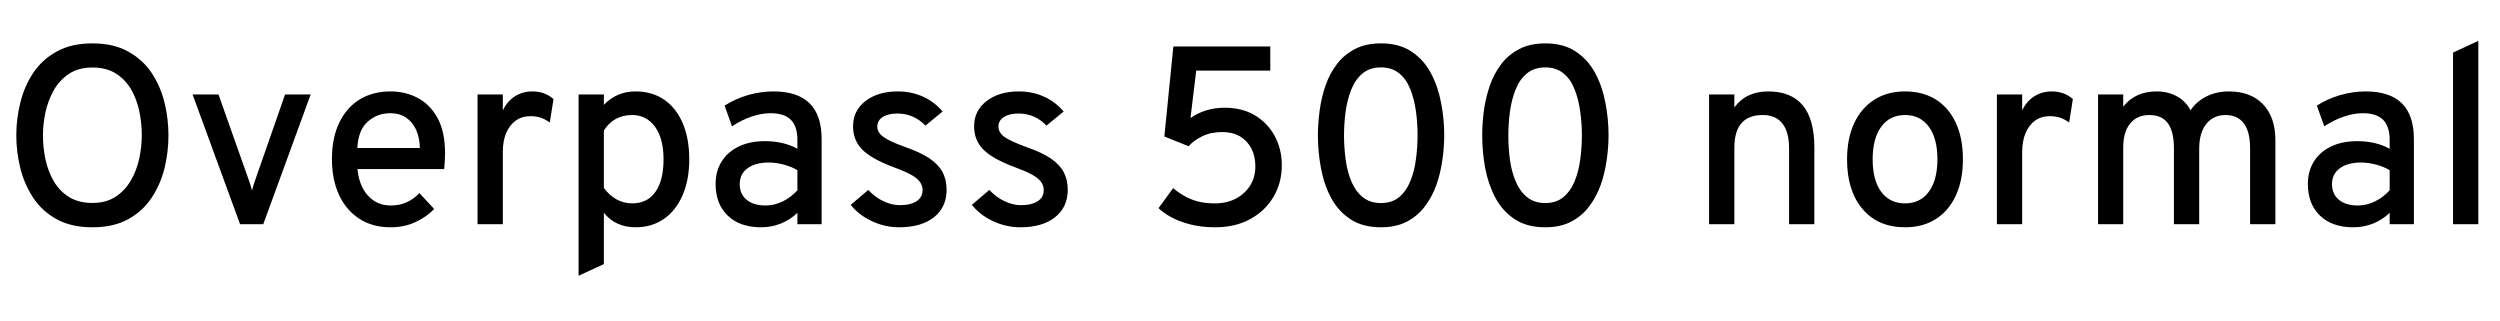 <svg xmlns="http://www.w3.org/2000/svg" xmlns:xlink="http://www.w3.org/1999/xlink" width="236.268" height="30.384"><path fill="black" d="M8.74 21.48L8.74 21.48Q6.74 21.48 5.36 20.72Q3.98 19.96 3.14 18.69Q2.30 17.42 1.92 15.89Q1.54 14.35 1.54 12.79L1.54 12.79Q1.54 11.23 1.92 9.70Q2.30 8.16 3.14 6.89Q3.98 5.63 5.36 4.87Q6.74 4.10 8.74 4.10L8.74 4.10Q10.73 4.10 12.11 4.87Q13.49 5.63 14.33 6.89Q15.17 8.16 15.55 9.70Q15.92 11.23 15.92 12.79L15.92 12.79Q15.92 14.35 15.55 15.89Q15.17 17.42 14.33 18.69Q13.49 19.96 12.11 20.72Q10.73 21.48 8.74 21.48ZM8.74 19.18L8.74 19.18Q10.03 19.18 10.93 18.59Q11.82 18 12.37 17.05Q12.92 16.10 13.16 14.98Q13.40 13.86 13.40 12.79L13.40 12.79Q13.40 11.63 13.16 10.49Q12.92 9.36 12.38 8.43Q11.83 7.50 10.94 6.94Q10.04 6.38 8.74 6.38L8.74 6.38Q7.43 6.38 6.53 6.97Q5.64 7.56 5.09 8.51Q4.55 9.47 4.30 10.59Q4.06 11.71 4.06 12.79L4.06 12.79Q4.06 13.94 4.30 15.08Q4.55 16.21 5.09 17.14Q5.64 18.07 6.53 18.62Q7.43 19.18 8.74 19.18ZM24.88 21.19L22.69 21.19L18.20 8.93L20.65 8.93L23.44 16.81Q23.54 17.10 23.64 17.39Q23.74 17.69 23.82 18L23.82 18Q23.90 17.69 23.99 17.39Q24.08 17.10 24.19 16.81L24.19 16.81L26.94 8.93L29.36 8.93L24.88 21.19ZM36.90 21.48L36.90 21.48Q35.18 21.48 33.94 20.66Q32.70 19.85 32.03 18.40Q31.37 16.94 31.37 15.05L31.37 15.05Q31.37 13.03 32.06 11.60Q32.75 10.16 33.99 9.40Q35.23 8.64 36.90 8.64L36.90 8.64Q38.32 8.64 39.49 9.26Q40.66 9.88 41.36 11.17Q42.06 12.46 42.06 14.47L42.06 14.47Q42.06 14.76 42.04 15.16Q42.02 15.56 41.98 15.98L41.98 15.98L33.78 15.98Q33.88 17.00 34.28 17.78Q34.68 18.55 35.35 18.98Q36.02 19.42 36.94 19.42L36.94 19.42Q37.74 19.42 38.40 19.13Q39.06 18.85 39.64 18.25L39.64 18.25L41.03 19.75Q40.31 20.51 39.26 20.99Q38.22 21.48 36.90 21.48ZM33.77 13.99L33.77 13.99L39.68 13.99Q39.66 13.02 39.33 12.28Q39 11.54 38.38 11.12Q37.76 10.70 36.88 10.70L36.88 10.70Q35.64 10.70 34.75 11.50Q33.86 12.29 33.77 13.99ZM47.52 21.19L45.13 21.19L45.13 8.93L47.52 8.93L47.52 10.44Q47.92 9.58 48.65 9.11Q49.38 8.64 50.32 8.64L50.32 8.64Q51.49 8.64 52.31 9.36L52.31 9.36L51.96 11.58Q51.54 11.27 51.10 11.12Q50.65 10.98 50.14 10.98L50.14 10.98Q49.33 10.98 48.75 11.39Q48.17 11.81 47.84 12.56Q47.52 13.32 47.52 14.35L47.52 14.35L47.52 21.19ZM57.07 24.96L54.68 26.06L54.68 8.93L57.07 8.93L57.07 9.91Q58.28 8.64 60.07 8.64L60.07 8.64Q61.63 8.64 62.77 9.42Q63.90 10.20 64.52 11.64Q65.14 13.08 65.14 15.05L65.14 15.05Q65.14 17.00 64.51 18.45Q63.88 19.90 62.74 20.69Q61.60 21.48 60.06 21.48L60.06 21.48Q59.12 21.48 58.38 21.14Q57.64 20.81 57.07 20.11L57.07 20.11L57.07 24.96ZM59.74 19.22L59.74 19.22Q61.18 19.22 61.94 18.14Q62.71 17.05 62.71 15.05L62.71 15.05Q62.71 13.10 61.91 11.99Q61.10 10.87 59.74 10.87L59.74 10.87Q58.86 10.87 58.18 11.25Q57.50 11.63 57.07 12.34L57.07 12.34L57.07 17.76Q57.60 18.48 58.28 18.85Q58.96 19.22 59.74 19.22ZM71.93 21.48L71.93 21.48Q69.92 21.48 68.78 20.38Q67.63 19.28 67.63 17.39L67.63 17.39Q67.63 16.16 68.21 15.25Q68.78 14.34 69.83 13.84Q70.88 13.34 72.30 13.34L72.30 13.34Q73.16 13.34 73.94 13.52Q74.71 13.70 75.36 14.06L75.36 14.06L75.36 13.24Q75.36 11.94 74.74 11.32Q74.11 10.70 72.83 10.70L72.83 10.70Q71.94 10.70 71.00 11.03Q70.06 11.35 69.18 11.94L69.18 11.94L68.48 9.98Q69.46 9.35 70.67 8.99Q71.89 8.64 73.10 8.64L73.10 8.64Q75.38 8.64 76.52 9.77Q77.65 10.90 77.65 13.14L77.65 13.14L77.65 21.19L75.36 21.19L75.36 20.11Q74.68 20.77 73.79 21.13Q72.90 21.48 71.93 21.48ZM72.36 19.42L72.36 19.42Q73.18 19.42 73.96 19.04Q74.75 18.66 75.36 17.98L75.36 17.98L75.36 16.08Q74.78 15.74 74.05 15.55Q73.32 15.36 72.65 15.36L72.65 15.36Q71.38 15.36 70.64 15.91Q69.91 16.45 69.91 17.40L69.91 17.40Q69.91 18.34 70.56 18.88Q71.21 19.42 72.36 19.42ZM84.97 21.48L84.97 21.48Q83.63 21.48 82.40 20.90Q81.17 20.33 80.40 19.36L80.40 19.36L82.06 17.95Q82.69 18.64 83.48 19.01Q84.28 19.39 85.03 19.39L85.03 19.39Q86.06 19.39 86.63 19.01Q87.19 18.64 87.19 17.96L87.19 17.96Q87.19 17.53 86.93 17.18Q86.68 16.82 86.06 16.49Q85.45 16.16 84.41 15.78L84.41 15.78Q82.37 15.02 81.49 14.14Q80.62 13.26 80.62 11.93L80.62 11.93Q80.62 10.46 81.79 9.55Q82.97 8.64 84.84 8.64L84.84 8.64Q86.14 8.64 87.22 9.13Q88.30 9.61 89.08 10.54L89.08 10.54L87.46 11.87Q86.36 10.73 84.82 10.73L84.82 10.73Q83.94 10.73 83.42 11.06Q82.91 11.39 82.91 11.96L82.91 11.96Q82.91 12.53 83.50 12.95Q84.08 13.37 85.64 13.93L85.64 13.93Q86.99 14.40 87.83 14.96Q88.68 15.53 89.07 16.25Q89.46 16.98 89.46 17.93L89.46 17.93Q89.46 19.58 88.27 20.53Q87.07 21.48 84.97 21.48ZM96.42 21.48L96.42 21.48Q95.08 21.48 93.85 20.90Q92.62 20.33 91.85 19.36L91.85 19.36L93.50 17.95Q94.14 18.64 94.93 19.01Q95.72 19.39 96.48 19.39L96.48 19.39Q97.51 19.39 98.08 19.01Q98.64 18.64 98.64 17.96L98.64 17.96Q98.64 17.53 98.38 17.18Q98.12 16.82 97.51 16.49Q96.90 16.16 95.86 15.78L95.86 15.78Q93.82 15.02 92.94 14.14Q92.06 13.26 92.06 11.93L92.06 11.93Q92.06 10.46 93.24 9.55Q94.42 8.64 96.29 8.64L96.29 8.64Q97.58 8.64 98.66 9.13Q99.74 9.61 100.52 10.54L100.52 10.54L98.90 11.87Q97.81 10.73 96.26 10.73L96.26 10.73Q95.39 10.73 94.87 11.06Q94.36 11.39 94.36 11.96L94.36 11.96Q94.36 12.53 94.94 12.95Q95.53 13.37 97.09 13.93L97.09 13.93Q98.44 14.40 99.28 14.96Q100.13 15.53 100.52 16.25Q100.91 16.98 100.91 17.93L100.91 17.93Q100.91 19.58 99.71 20.53Q98.52 21.48 96.42 21.48ZM114.84 21.48L114.84 21.48Q113.51 21.48 112.46 21.20Q111.41 20.93 110.66 20.51Q109.92 20.10 109.49 19.67L109.49 19.67L110.87 17.78Q111.32 18.17 111.88 18.49Q112.43 18.82 113.14 19.02Q113.86 19.22 114.82 19.22L114.82 19.22Q115.94 19.22 116.80 18.77Q117.66 18.31 118.15 17.53Q118.64 16.74 118.64 15.73L118.64 15.73Q118.64 14.77 118.27 14.04Q117.89 13.31 117.19 12.89Q116.48 12.48 115.54 12.48L115.54 12.48Q114.41 12.48 113.62 12.88Q112.82 13.27 112.33 13.82L112.33 13.82L110.04 12.90L110.89 4.39L120.05 4.39L120.05 6.67L113.05 6.67L112.51 11.16Q113.14 10.70 113.97 10.44Q114.80 10.18 115.73 10.18L115.73 10.18Q117.41 10.18 118.62 10.91Q119.83 11.65 120.49 12.89Q121.14 14.12 121.14 15.62L121.14 15.62Q121.14 17.28 120.35 18.61Q119.57 19.93 118.15 20.71Q116.74 21.48 114.84 21.48ZM130.51 21.48L130.51 21.48Q128.78 21.48 127.63 20.72Q126.48 19.97 125.80 18.70Q125.12 17.42 124.84 15.89Q124.55 14.35 124.55 12.79L124.55 12.79Q124.55 11.65 124.72 10.43Q124.88 9.22 125.27 8.09Q125.66 6.96 126.35 6.06Q127.03 5.16 128.06 4.63Q129.08 4.10 130.51 4.10L130.51 4.10Q132.24 4.10 133.39 4.87Q134.54 5.63 135.22 6.89Q135.90 8.16 136.19 9.70Q136.49 11.23 136.49 12.79L136.49 12.79Q136.49 13.93 136.31 15.15Q136.14 16.37 135.74 17.50Q135.34 18.62 134.65 19.52Q133.97 20.42 132.95 20.95Q131.93 21.48 130.51 21.48ZM130.51 19.19L130.51 19.19Q131.57 19.19 132.25 18.61Q132.92 18.04 133.30 17.09Q133.68 16.15 133.82 15.02Q133.97 13.90 133.97 12.79L133.97 12.79Q133.97 11.60 133.81 10.46Q133.64 9.32 133.27 8.39Q132.89 7.46 132.22 6.92Q131.54 6.37 130.51 6.37L130.51 6.37Q129.44 6.37 128.76 6.95Q128.08 7.52 127.70 8.48Q127.32 9.43 127.17 10.56Q127.02 11.69 127.02 12.79L127.02 12.79Q127.02 13.97 127.18 15.11Q127.33 16.26 127.73 17.18Q128.12 18.10 128.80 18.64Q129.48 19.19 130.51 19.19ZM146.04 21.48L146.04 21.48Q144.31 21.48 143.16 20.72Q142.01 19.97 141.33 18.70Q140.65 17.42 140.36 15.89Q140.08 14.35 140.08 12.79L140.08 12.79Q140.08 11.65 140.24 10.43Q140.41 9.22 140.80 8.09Q141.19 6.96 141.88 6.06Q142.56 5.16 143.59 4.63Q144.61 4.10 146.04 4.10L146.04 4.10Q147.77 4.10 148.92 4.87Q150.07 5.63 150.75 6.89Q151.43 8.16 151.72 9.70Q152.02 11.23 152.02 12.79L152.02 12.79Q152.02 13.93 151.84 15.15Q151.67 16.37 151.27 17.50Q150.86 18.62 150.18 19.52Q149.50 20.42 148.48 20.95Q147.46 21.48 146.04 21.48ZM146.04 19.19L146.04 19.19Q147.10 19.19 147.77 18.61Q148.45 18.04 148.83 17.09Q149.21 16.15 149.35 15.02Q149.50 13.90 149.50 12.79L149.50 12.79Q149.50 11.60 149.33 10.46Q149.17 9.32 148.79 8.39Q148.42 7.46 147.74 6.92Q147.07 6.37 146.04 6.37L146.04 6.37Q144.97 6.37 144.29 6.95Q143.60 7.52 143.23 8.48Q142.85 9.43 142.70 10.56Q142.55 11.69 142.55 12.79L142.55 12.79Q142.55 13.97 142.70 15.11Q142.86 16.26 143.26 17.18Q143.65 18.10 144.33 18.64Q145.01 19.19 146.04 19.19ZM163.91 21.19L161.52 21.19L161.52 8.93L163.91 8.93L163.91 10.15Q164.48 9.38 165.28 9.01Q166.08 8.64 167.11 8.64L167.11 8.64Q169.28 8.64 170.38 9.96Q171.47 11.28 171.47 13.94L171.47 13.94L171.47 21.19L169.08 21.19L169.08 14.00Q169.08 12.46 168.44 11.66Q167.81 10.87 166.60 10.87L166.60 10.87Q165.25 10.87 164.58 11.64Q163.91 12.41 163.91 13.96L163.91 13.96L163.91 21.19ZM180.04 21.48L180.04 21.48Q177.49 21.48 176.03 19.76Q174.56 18.04 174.56 15.07L174.56 15.07Q174.56 13.09 175.23 11.65Q175.90 10.21 177.13 9.43Q178.36 8.64 180.04 8.64L180.04 8.64Q181.73 8.64 182.96 9.41Q184.19 10.19 184.85 11.63Q185.51 13.07 185.51 15.05L185.51 15.05Q185.51 17.04 184.84 18.48Q184.18 19.92 182.95 20.70Q181.73 21.48 180.04 21.48ZM180.04 19.22L180.04 19.22Q181.48 19.22 182.29 18.12Q183.10 17.02 183.10 15.05L183.10 15.05Q183.10 13.08 182.29 11.98Q181.48 10.87 180.04 10.87L180.04 10.87Q178.60 10.87 177.79 11.98Q176.98 13.08 176.98 15.07L176.98 15.07Q176.98 17.03 177.79 18.13Q178.60 19.22 180.04 19.22ZM191.11 21.19L188.72 21.19L188.72 8.93L191.11 8.93L191.11 10.44Q191.51 9.58 192.24 9.11Q192.97 8.64 193.91 8.64L193.91 8.64Q195.08 8.64 195.90 9.36L195.90 9.36L195.55 11.58Q195.13 11.27 194.69 11.12Q194.24 10.98 193.73 10.98L193.73 10.98Q192.92 10.98 192.34 11.39Q191.76 11.81 191.44 12.56Q191.11 13.32 191.11 14.35L191.11 14.35L191.11 21.19ZM200.66 21.19L198.28 21.19L198.28 8.93L200.66 8.93L200.66 10.08Q201.22 9.36 202.01 9Q202.81 8.64 203.81 8.64L203.81 8.64Q204.89 8.64 205.73 9.10Q206.57 9.56 207.02 10.42L207.02 10.42Q207.61 9.56 208.55 9.10Q209.48 8.64 210.65 8.64L210.65 8.64Q212.71 8.64 213.88 9.86Q215.04 11.08 215.04 13.25L215.04 13.25L215.04 21.19L212.65 21.19L212.65 13.99Q212.65 12.46 212.06 11.66Q211.46 10.87 210.32 10.87L210.32 10.87Q209.56 10.87 209.00 11.25Q208.44 11.63 208.14 12.34Q207.84 13.06 207.84 14.03L207.84 14.03L207.84 21.19L205.45 21.19L205.45 13.99Q205.45 12.43 204.88 11.65Q204.30 10.87 203.14 10.87L203.14 10.87Q201.96 10.87 201.31 11.68Q200.66 12.48 200.66 13.96L200.66 13.96L200.66 21.19ZM222.41 21.48L222.41 21.48Q220.40 21.48 219.26 20.38Q218.11 19.28 218.11 17.39L218.11 17.39Q218.11 16.16 218.69 15.25Q219.26 14.34 220.31 13.84Q221.36 13.34 222.78 13.34L222.78 13.34Q223.64 13.34 224.42 13.52Q225.19 13.70 225.84 14.06L225.84 14.06L225.84 13.24Q225.84 11.94 225.22 11.32Q224.59 10.70 223.31 10.70L223.31 10.70Q222.42 10.70 221.48 11.03Q220.54 11.35 219.66 11.94L219.66 11.94L218.96 9.98Q219.94 9.35 221.15 8.99Q222.37 8.64 223.58 8.64L223.58 8.64Q225.86 8.64 227.00 9.77Q228.13 10.90 228.13 13.14L228.13 13.14L228.13 21.19L225.84 21.19L225.84 20.11Q225.16 20.77 224.27 21.13Q223.38 21.48 222.41 21.48ZM222.84 19.42L222.84 19.42Q223.66 19.42 224.44 19.04Q225.23 18.66 225.84 17.98L225.84 17.98L225.84 16.08Q225.26 15.74 224.53 15.55Q223.80 15.36 223.13 15.36L223.13 15.36Q221.86 15.36 221.12 15.91Q220.39 16.45 220.39 17.40L220.39 17.40Q220.39 18.34 221.04 18.88Q221.69 19.42 222.84 19.42ZM234.22 21.19L231.83 21.19L231.83 4.97L234.22 3.86L234.22 21.19Z"/></svg>